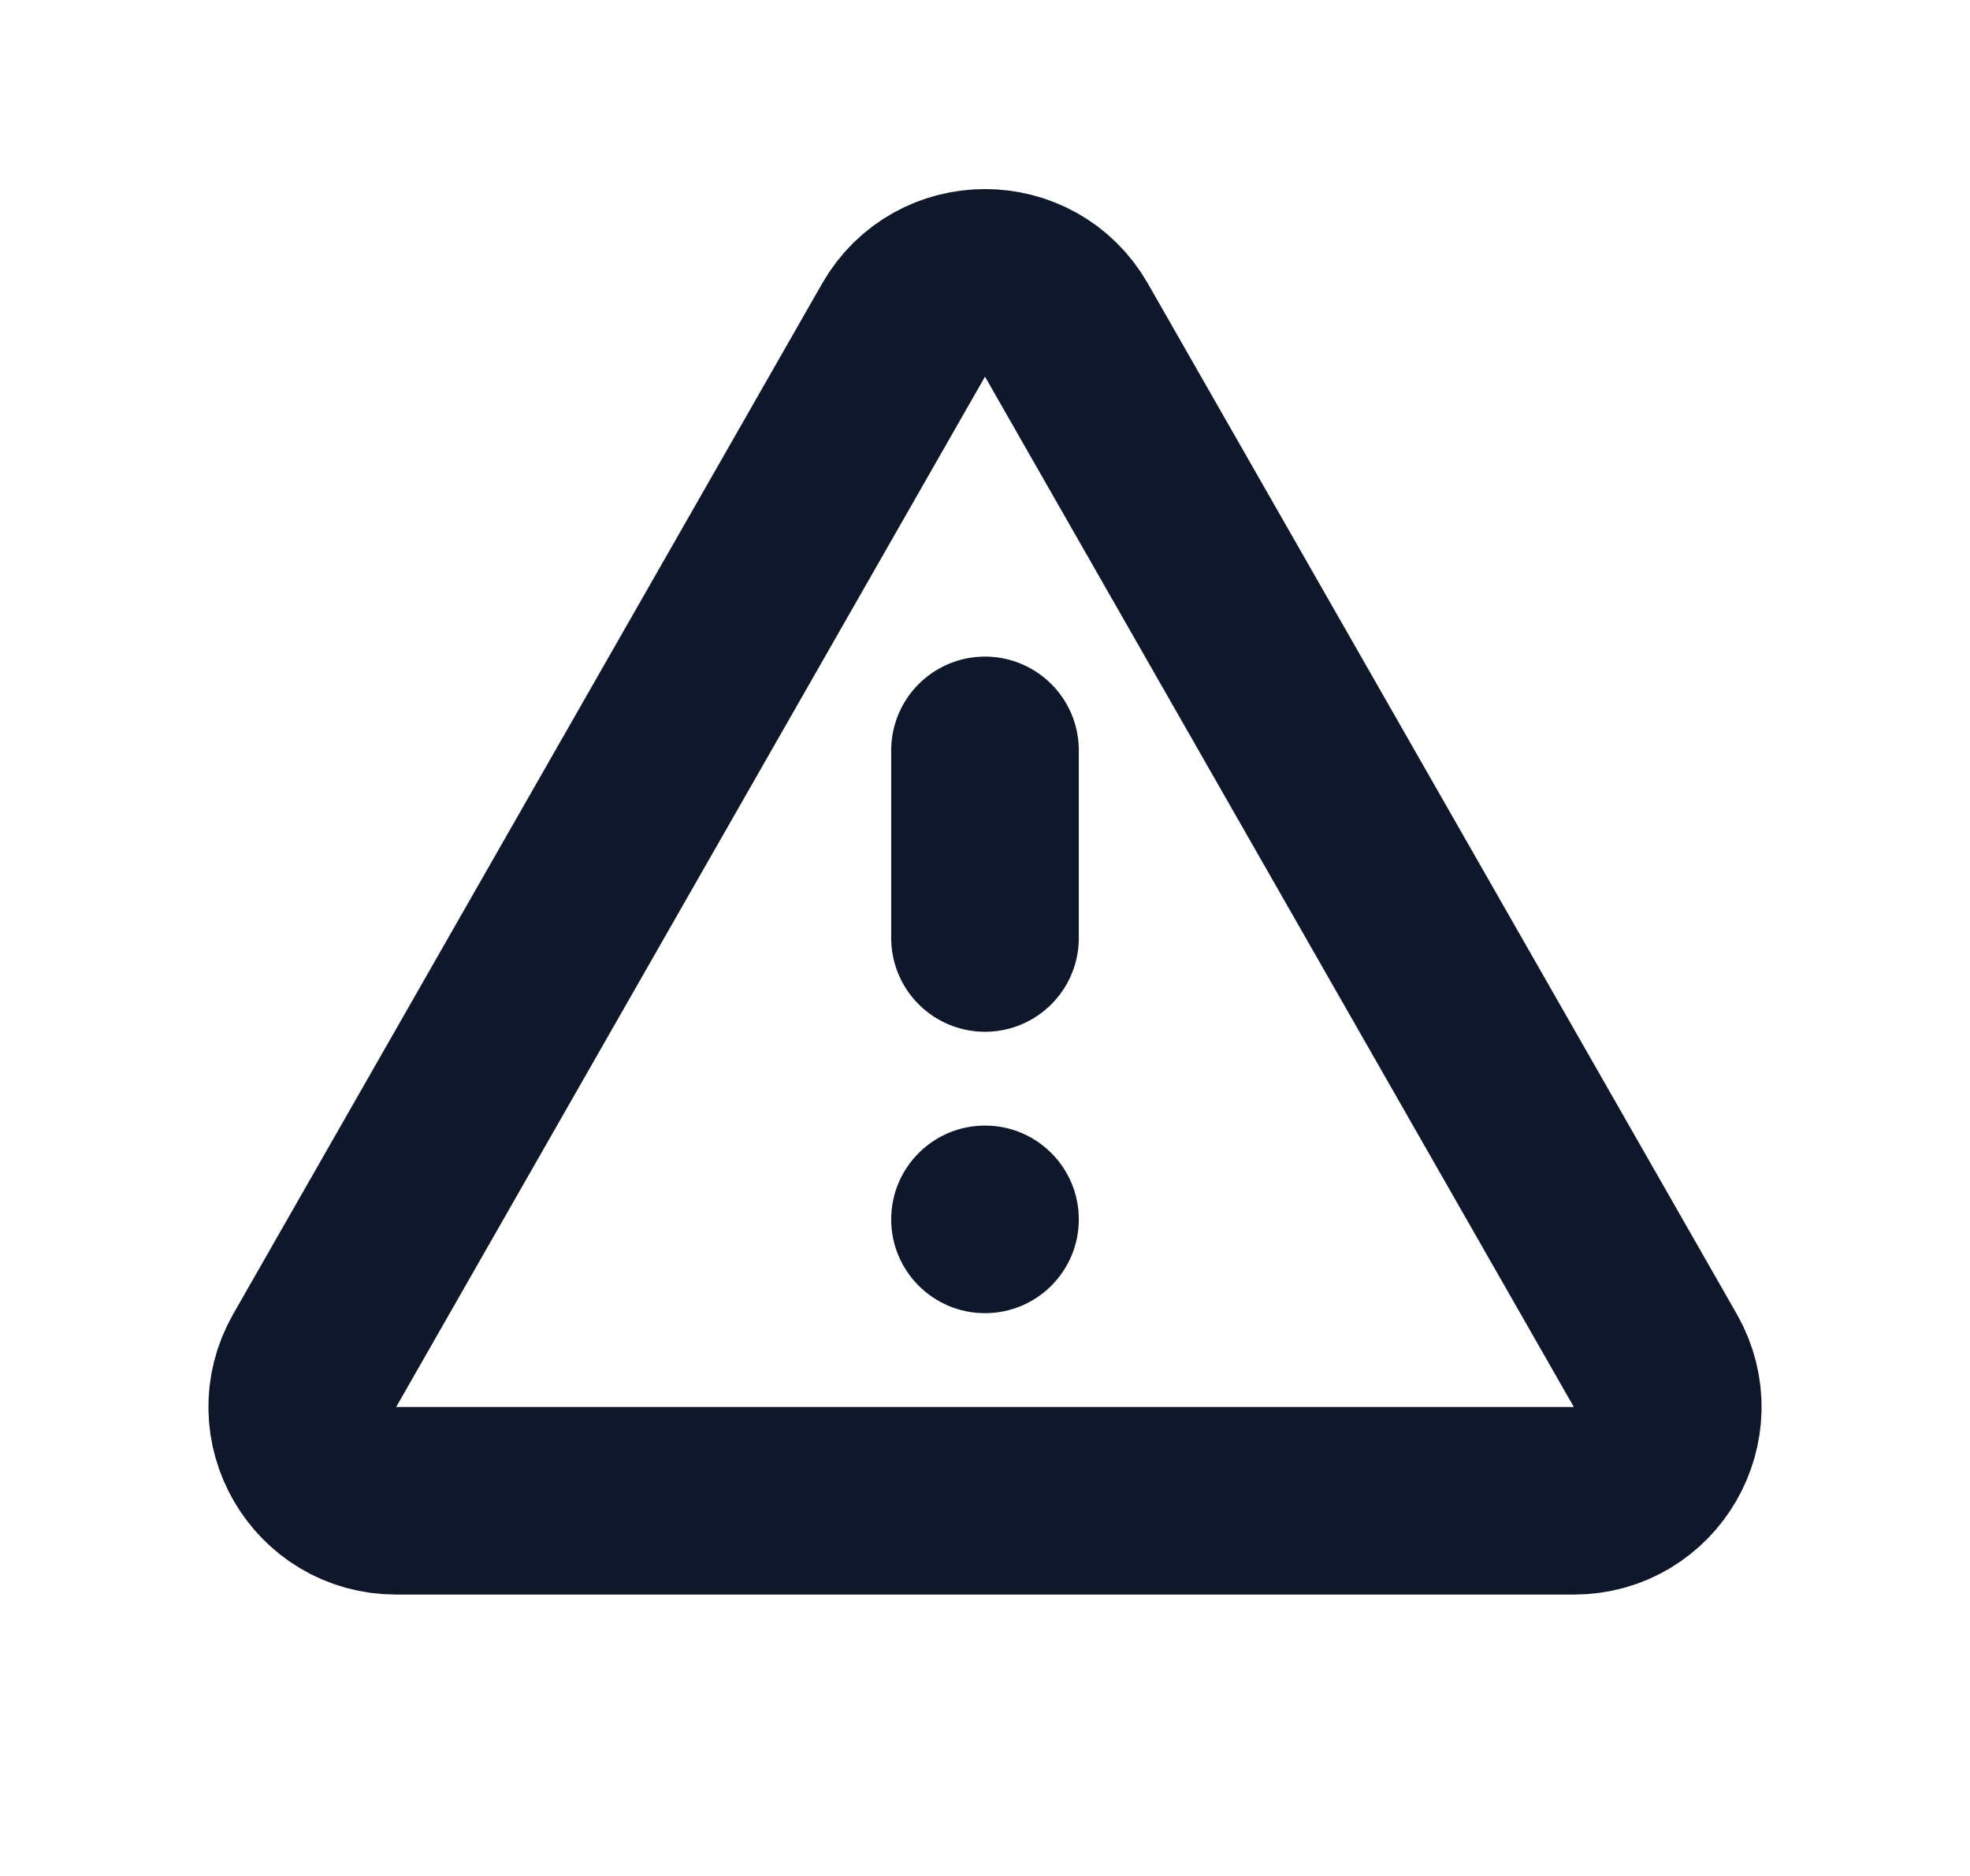 <svg width="21" height="20" viewBox="0 0 20 20" fill="none" xmlns="http://www.w3.org/2000/svg">
<path d="M9.132 3.519C9.516 2.848 10.484 2.848 10.868 3.519L17.145 14.504C17.526 15.171 17.045 16 16.277 16H3.723C2.955 16 2.474 15.171 2.855 14.504L9.132 3.519Z" stroke="#0F172A" stroke-width="2"/>
<path d="M10 8L10 10" stroke="#0F172A" stroke-width="2" stroke-linecap="round"/>
<circle cx="10" cy="13" r="1" fill="#0F172A"/>
</svg>
